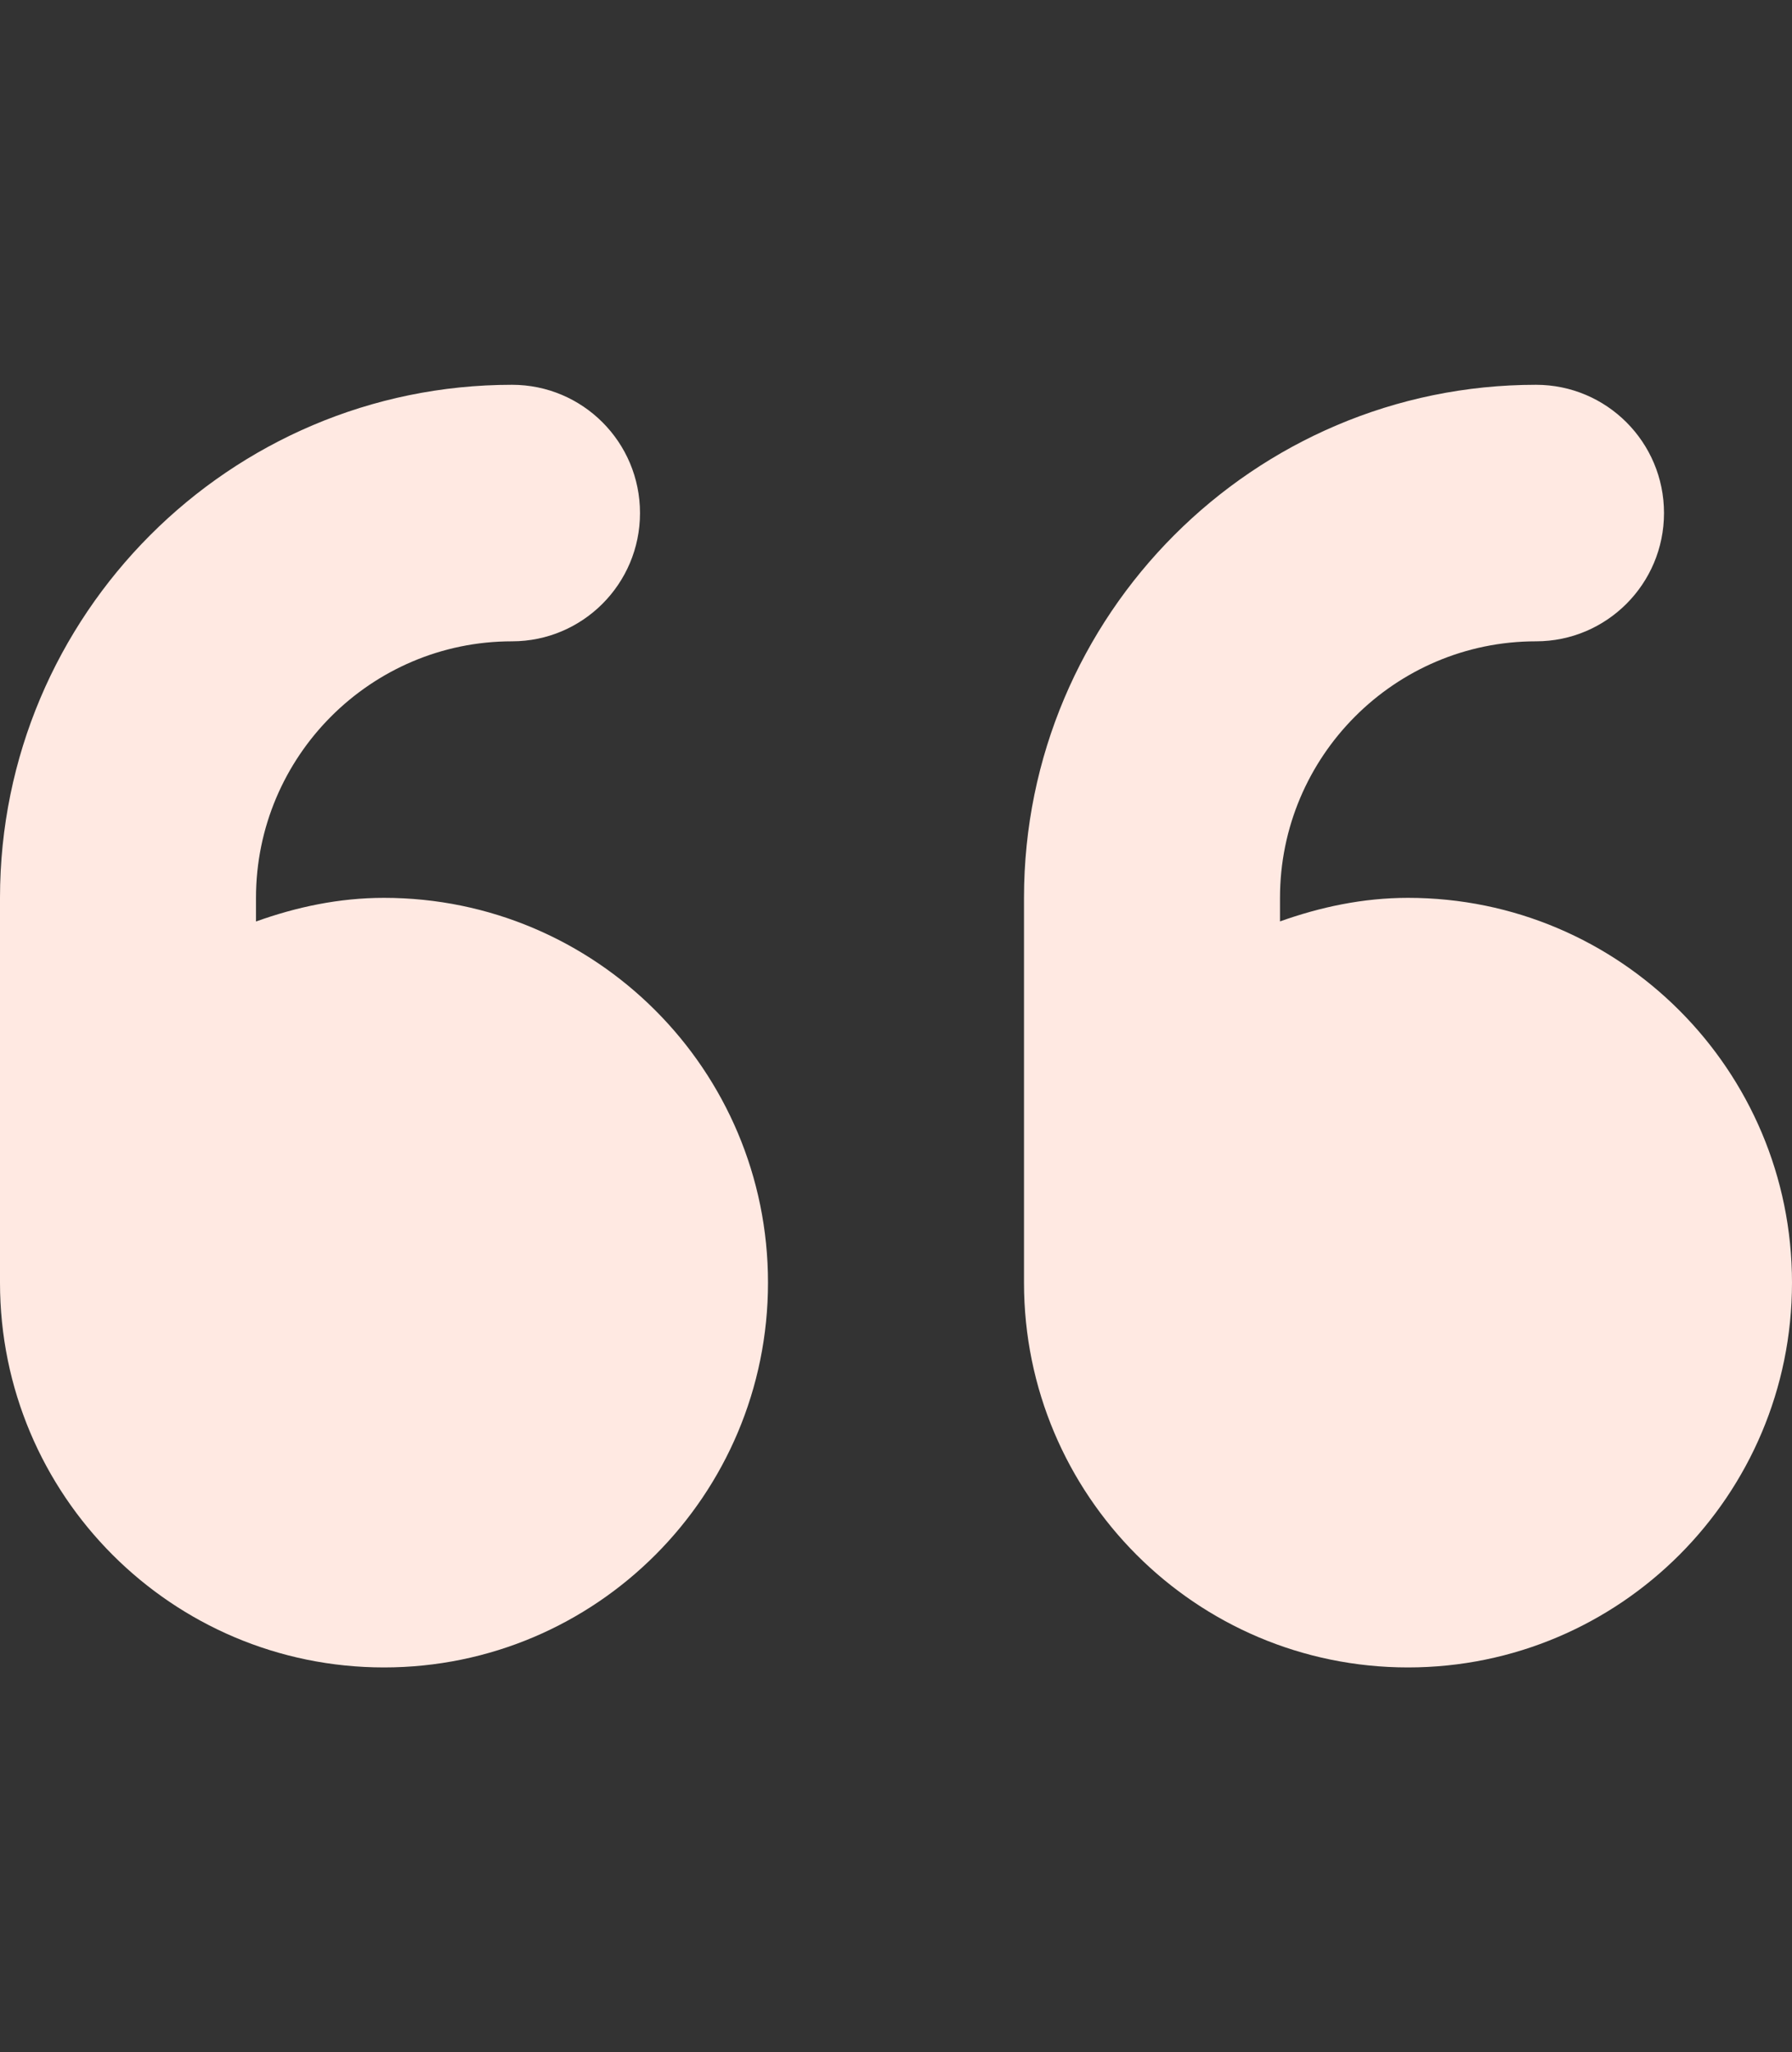 <svg width="138" height="158" viewBox="0 0 138 158" fill="none" xmlns="http://www.w3.org/2000/svg">
<rect x="0" y="0" width="138" height="158" fill="#333333" stroke="none"/>
<path d="M29.571 69.125C26.097 69.125 22.81 69.835 19.714 70.946V69.125C19.714 58.232 28.555 49.375 39.429 49.375C44.872 49.375 49.286 44.953 49.286 39.5C49.286 34.047 44.881 29.625 39.429 29.625C17.687 29.625 0 47.338 0 69.125V98.75C0 115.112 13.239 128.375 29.571 128.375C45.904 128.375 59.143 115.112 59.143 98.75C59.143 82.388 45.897 69.125 29.571 69.125ZM108.429 69.125C104.954 69.125 101.667 69.836 98.571 70.939V69.125C98.571 58.232 107.412 49.375 118.286 49.375C123.729 49.375 128.143 44.953 128.143 39.5C128.143 34.047 123.729 29.625 118.286 29.625C96.544 29.625 78.857 47.344 78.857 69.125V98.75C78.857 115.112 92.097 128.375 108.429 128.375C124.761 128.375 138 115.112 138 98.75C138 82.388 124.754 69.125 108.429 69.125Z" fill="#FFE9E2"/>
</svg>
